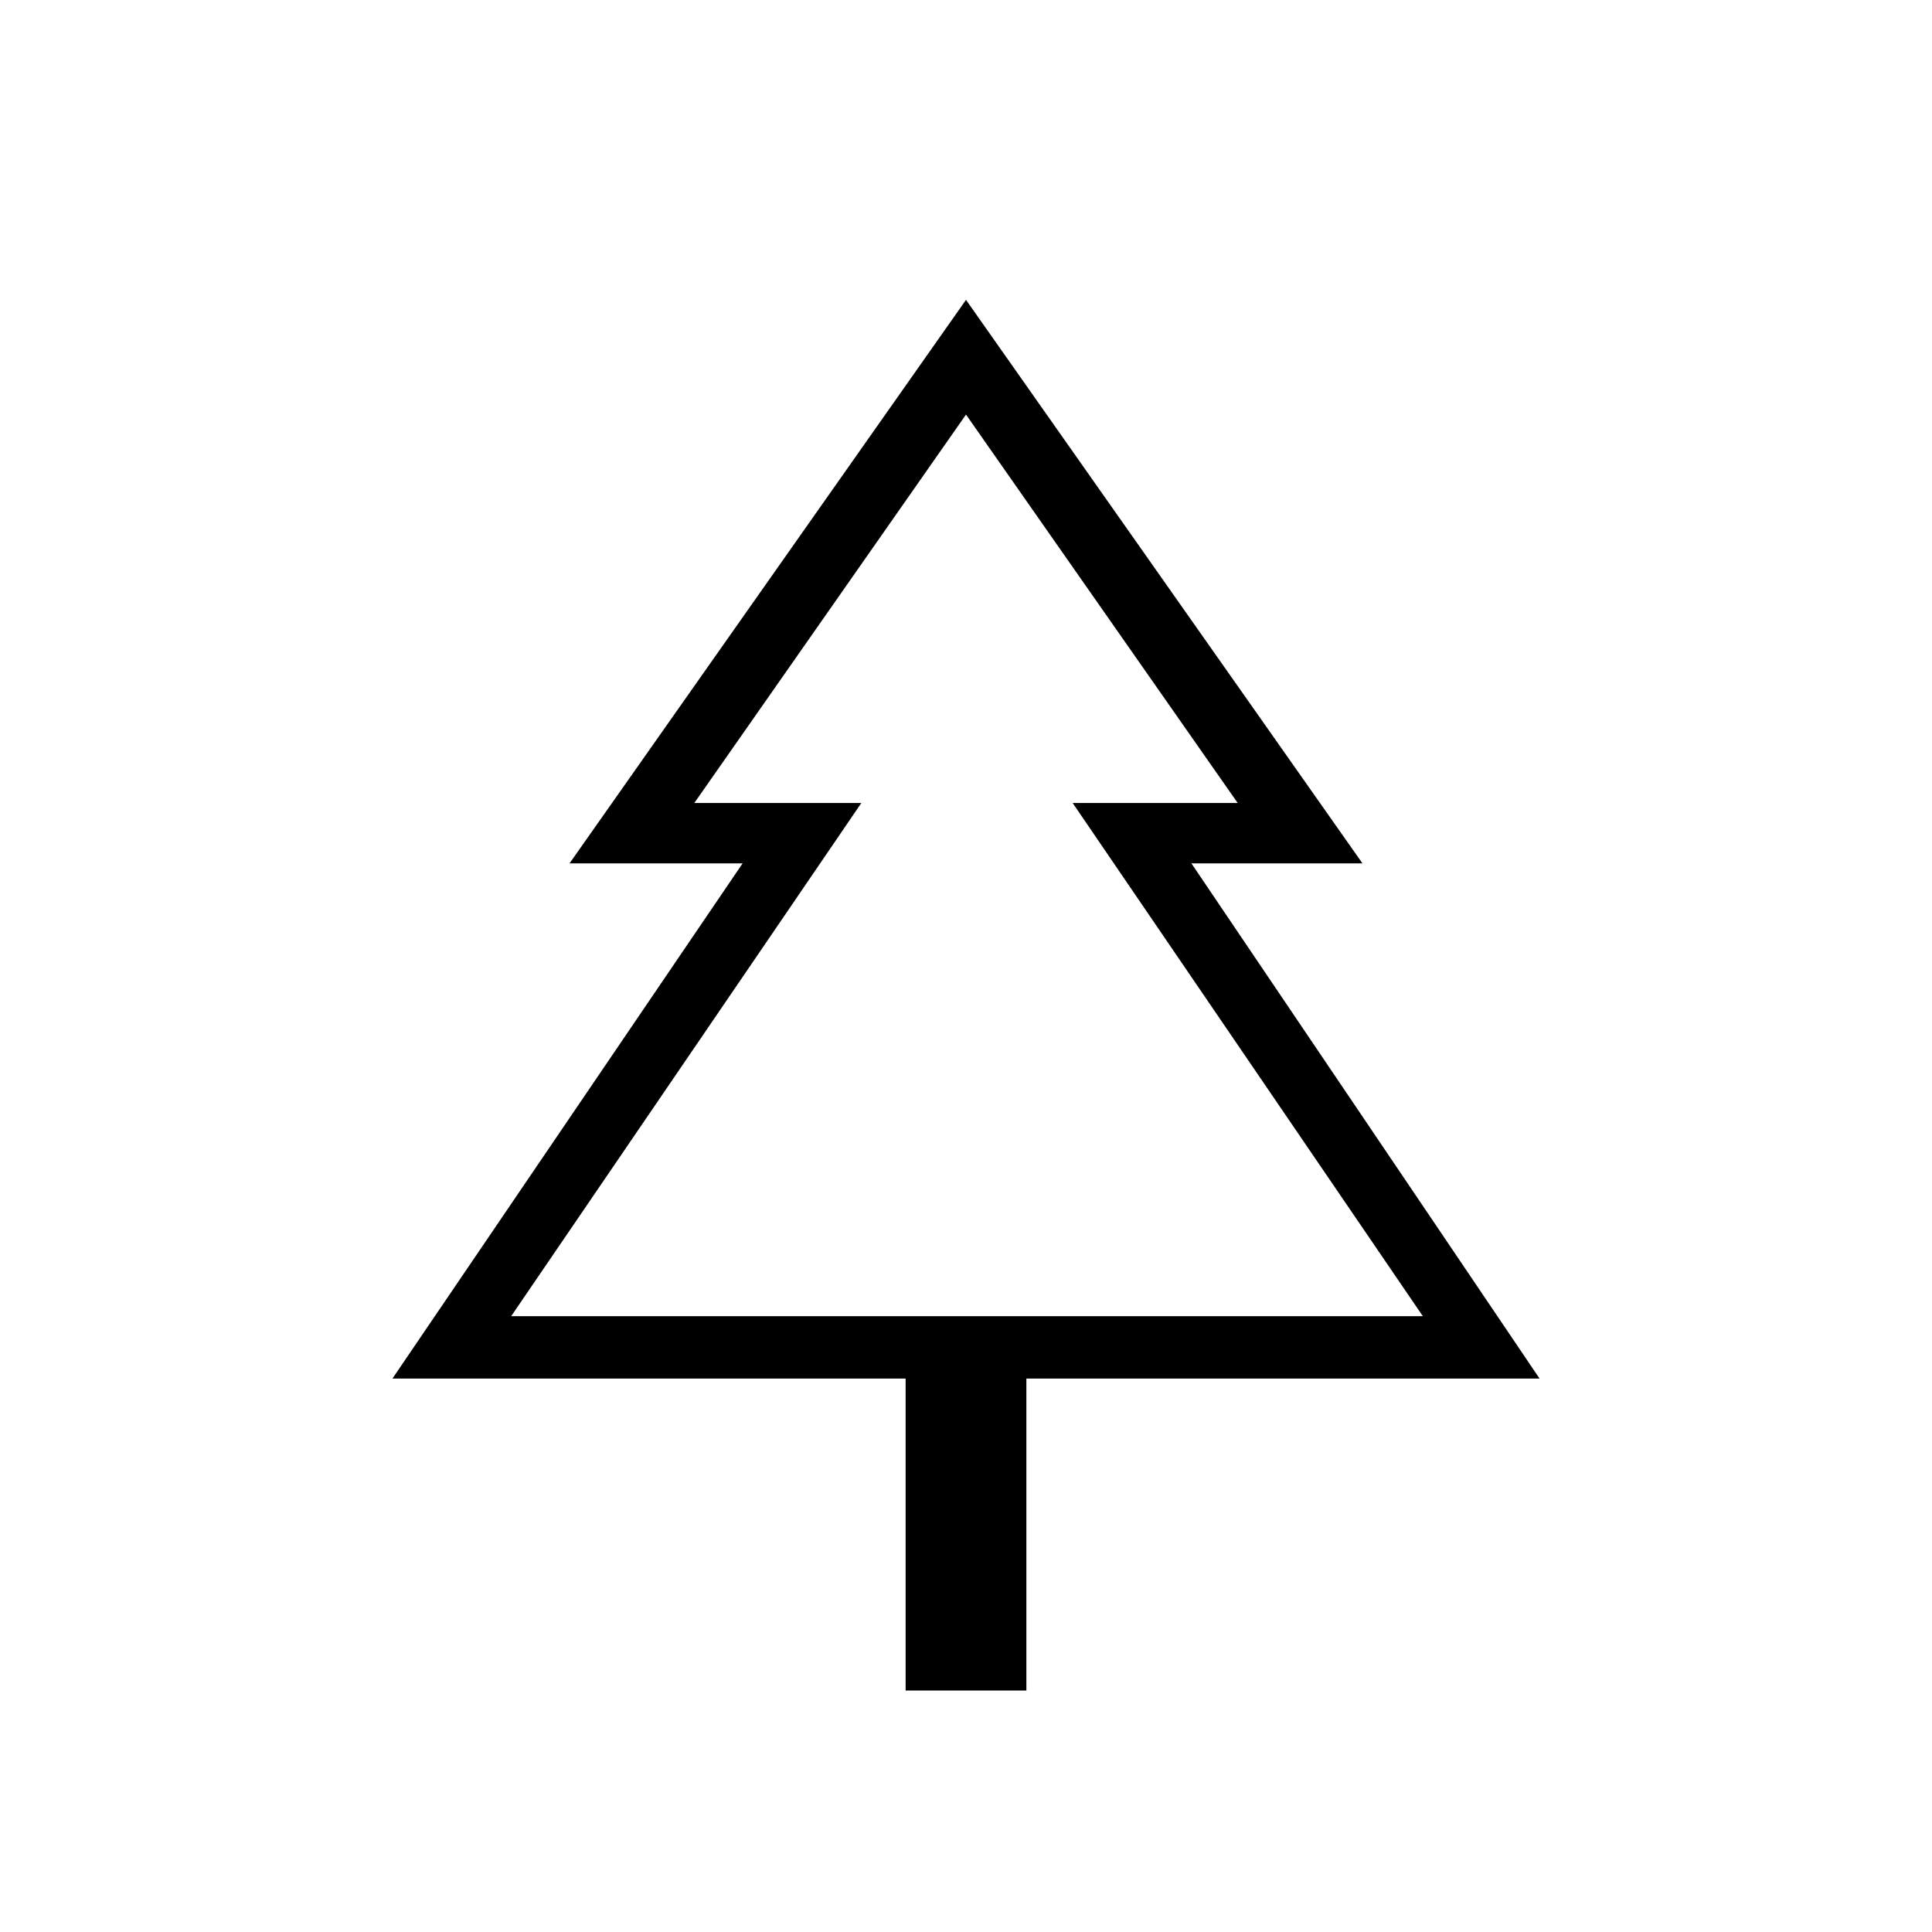 <svg xmlns="http://www.w3.org/2000/svg" width="48" height="48"><path d="M25.5 42h-3v-7.75H9.75l8.7-12.8h-4.3l9.85-14 9.85 14H29.6l8.65 12.8H25.5zm-12.8-9.3h8.7-4.15 13.5-4.1 8.7zm0 0h22.65l-8.7-12.75h4.1L24 10.3l-6.75 9.65h4.15z"/></svg>